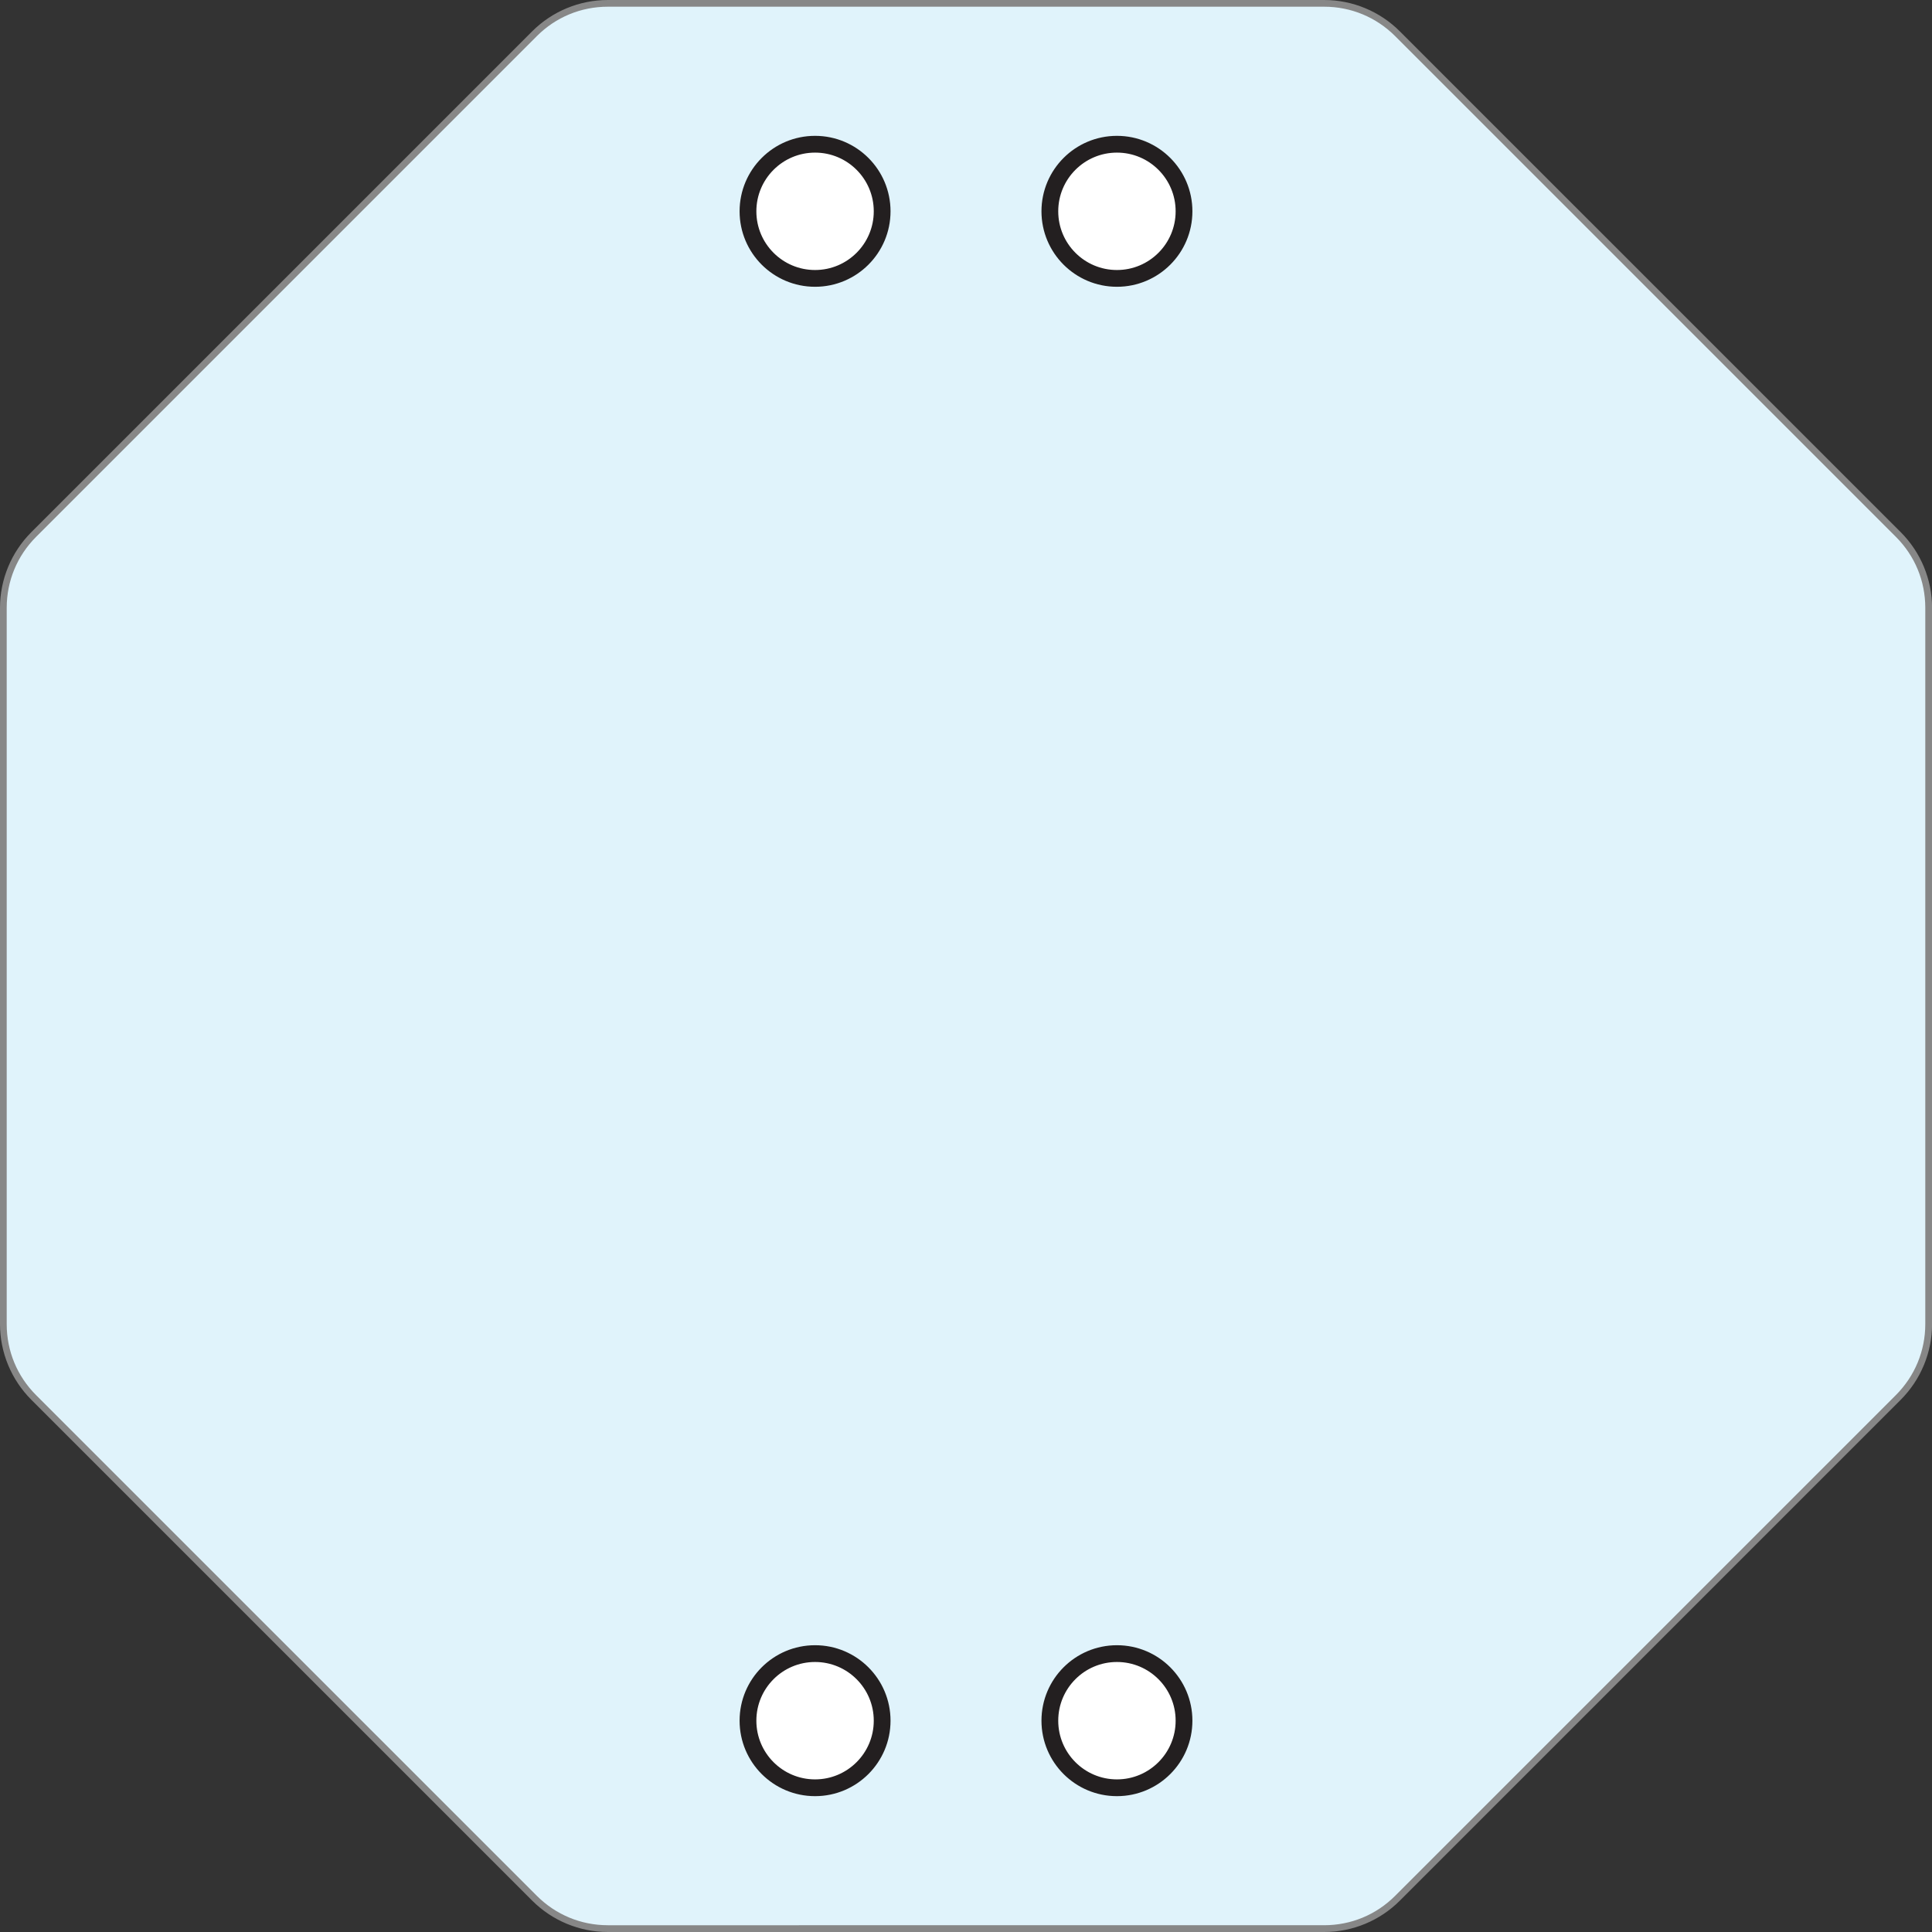 <?xml version="1.0" encoding="UTF-8"?>
<svg xmlns="http://www.w3.org/2000/svg" viewBox="0 0 288 288">
  <rect x="0" y="0" width="288" height="288" fill="#333333" stroke="none"/>
  <defs>
    <style>
      .cls-1 {
        fill: #e0f3fb;
      }

      .cls-2 {
        fill: #878787;
      }

      .cls-3 {
        fill: #fff;
        stroke: #231f20;
        stroke-miterlimit: 10;
        stroke-width: 2.5px;
      }
    </style>
  </defs>
  <g id="C">
    <g>
      <path class="cls-1" d="M90.61,287.5c-4.13,0-8.01-1.61-10.93-4.53L5.03,208.32c-2.92-2.92-4.53-6.8-4.53-10.93V90.61c0-4.13,1.61-8.01,4.53-10.93L79.68,5.03c2.92-2.92,6.8-4.53,10.93-4.53h106.78c4.13,0,8.01,1.61,10.93,4.53l74.65,74.65c2.92,2.92,4.53,6.8,4.53,10.93v106.78c0,4.13-1.61,8.01-4.53,10.93l-74.65,74.65c-2.92,2.92-6.8,4.53-10.93,4.53H90.61Z"/>
      <path class="cls-2" d="M197.39,1c4,0,7.75,1.56,10.58,4.38l74.65,74.65c2.83,2.83,4.38,6.58,4.38,10.58v106.77c0,4-1.56,7.75-4.38,10.58l-74.65,74.65c-2.83,2.83-6.58,4.38-10.58,4.38H90.61c-4,0-7.75-1.56-10.58-4.38L5.38,207.97c-2.83-2.83-4.38-6.58-4.38-10.58V90.61c0-4,1.56-7.75,4.38-10.58L80.03,5.38c2.83-2.83,6.58-4.38,10.58-4.38h106.77m0-1H90.61c-4.23,0-8.29,1.68-11.29,4.68L4.68,79.32c-2.99,2.99-4.68,7.05-4.68,11.29v106.77c0,4.23,1.68,8.29,4.68,11.29l74.65,74.65c2.99,2.99,7.05,4.68,11.29,4.68h106.77c4.23,0,8.29-1.68,11.29-4.68l74.65-74.65c2.99-2.99,4.68-7.05,4.68-11.29V90.61c0-4.23-1.68-8.29-4.68-11.29L208.68,4.68c-2.99-2.99-7.05-4.68-11.29-4.68h0Z"/>
    </g>
  </g>
  <g id="Carbon_22" data-name="Carbon 22">
    <circle class="cls-3" cx="166.5" cy="31.5" r="10"/>
    <circle class="cls-3" cx="121.5" cy="31.5" r="10"/>
    <circle class="cls-3" cx="166.5" cy="256.5" r="10"/>
    <circle class="cls-3" cx="121.5" cy="256.5" r="10"/>
  </g>
</svg>